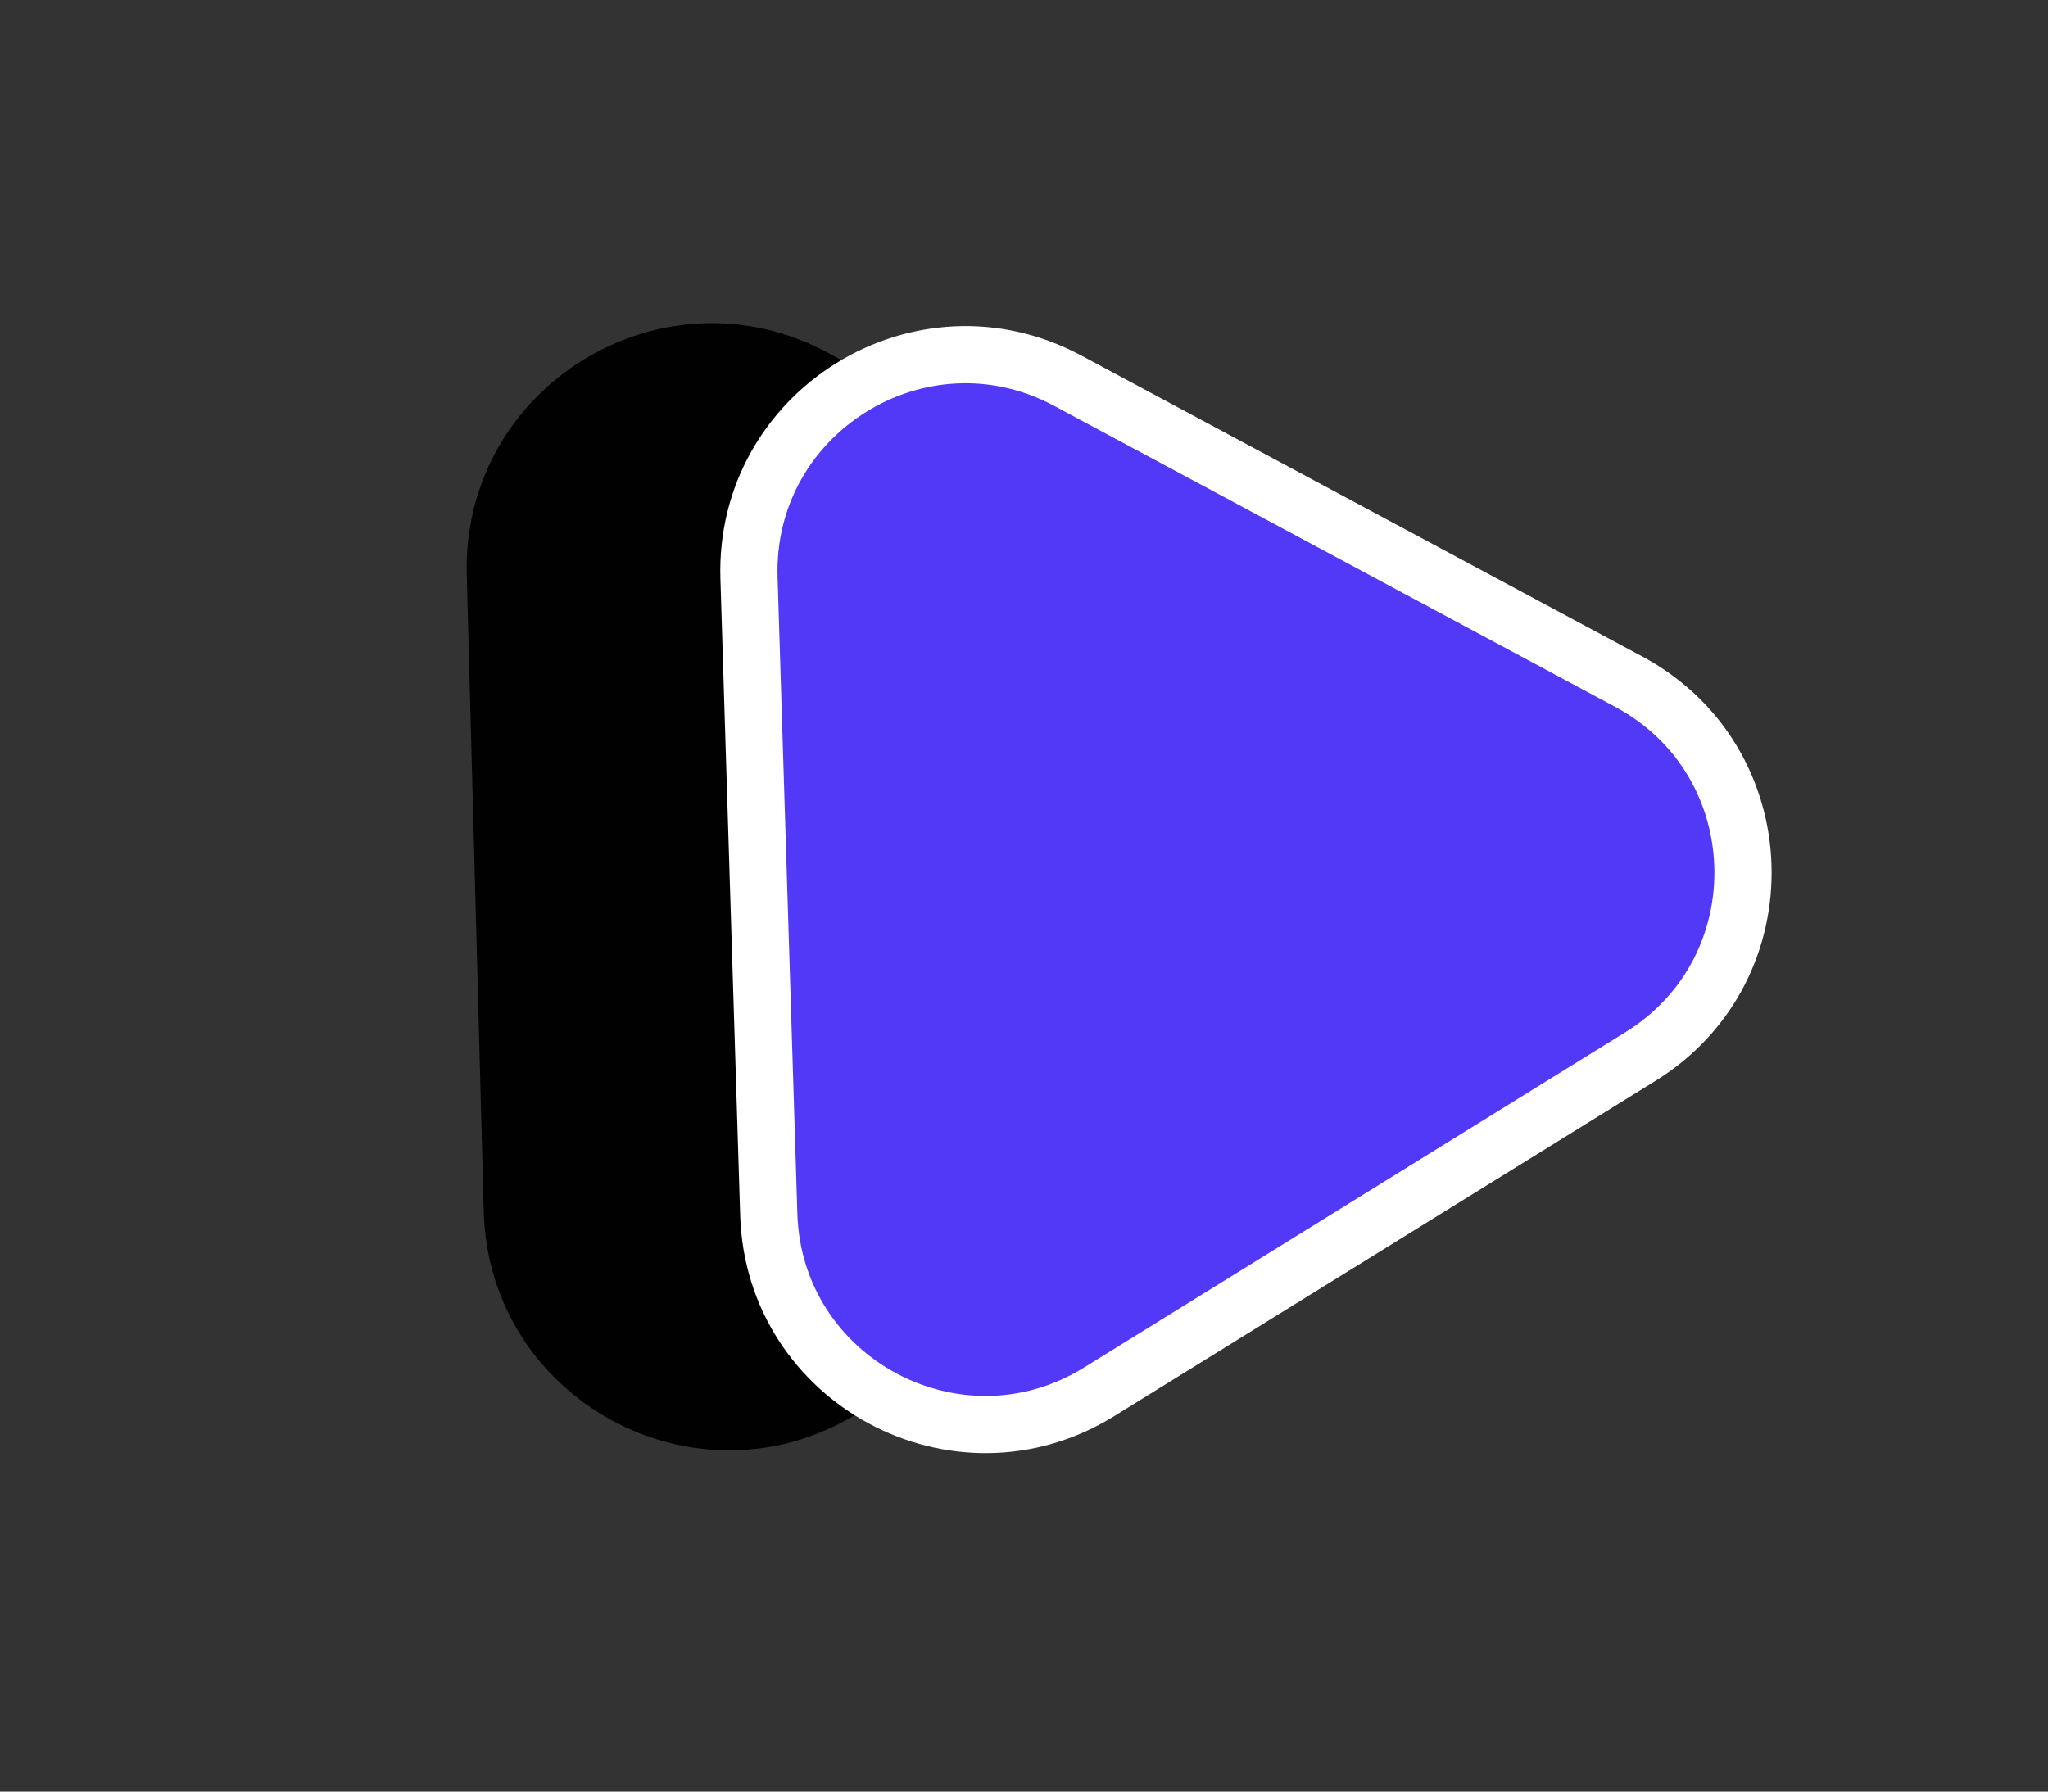 <svg width="72" height="63" viewBox="0 0 72 63" fill="none" xmlns="http://www.w3.org/2000/svg">
<rect x="0" y="0" width="72" height="63" fill="#333333" stroke="none"/>
<path d="M48.81 23.089C54.641 26.251 54.863 34.539 49.209 38.008L30.127 49.716C24.473 53.185 17.184 49.232 17.007 42.601L16.409 20.222C16.232 13.591 23.299 9.255 29.13 12.417L48.81 23.089Z" fill="#020102"/>
<path d="M57.265 23.973C62.428 26.744 62.656 34.064 57.675 37.15L38.644 48.941C33.663 52.027 27.209 48.564 27.027 42.707L26.332 20.331C26.15 14.474 32.376 10.617 37.539 13.387L57.265 23.973Z" fill="#5238F7" stroke="white" stroke-width="2.011"/>
</svg>
